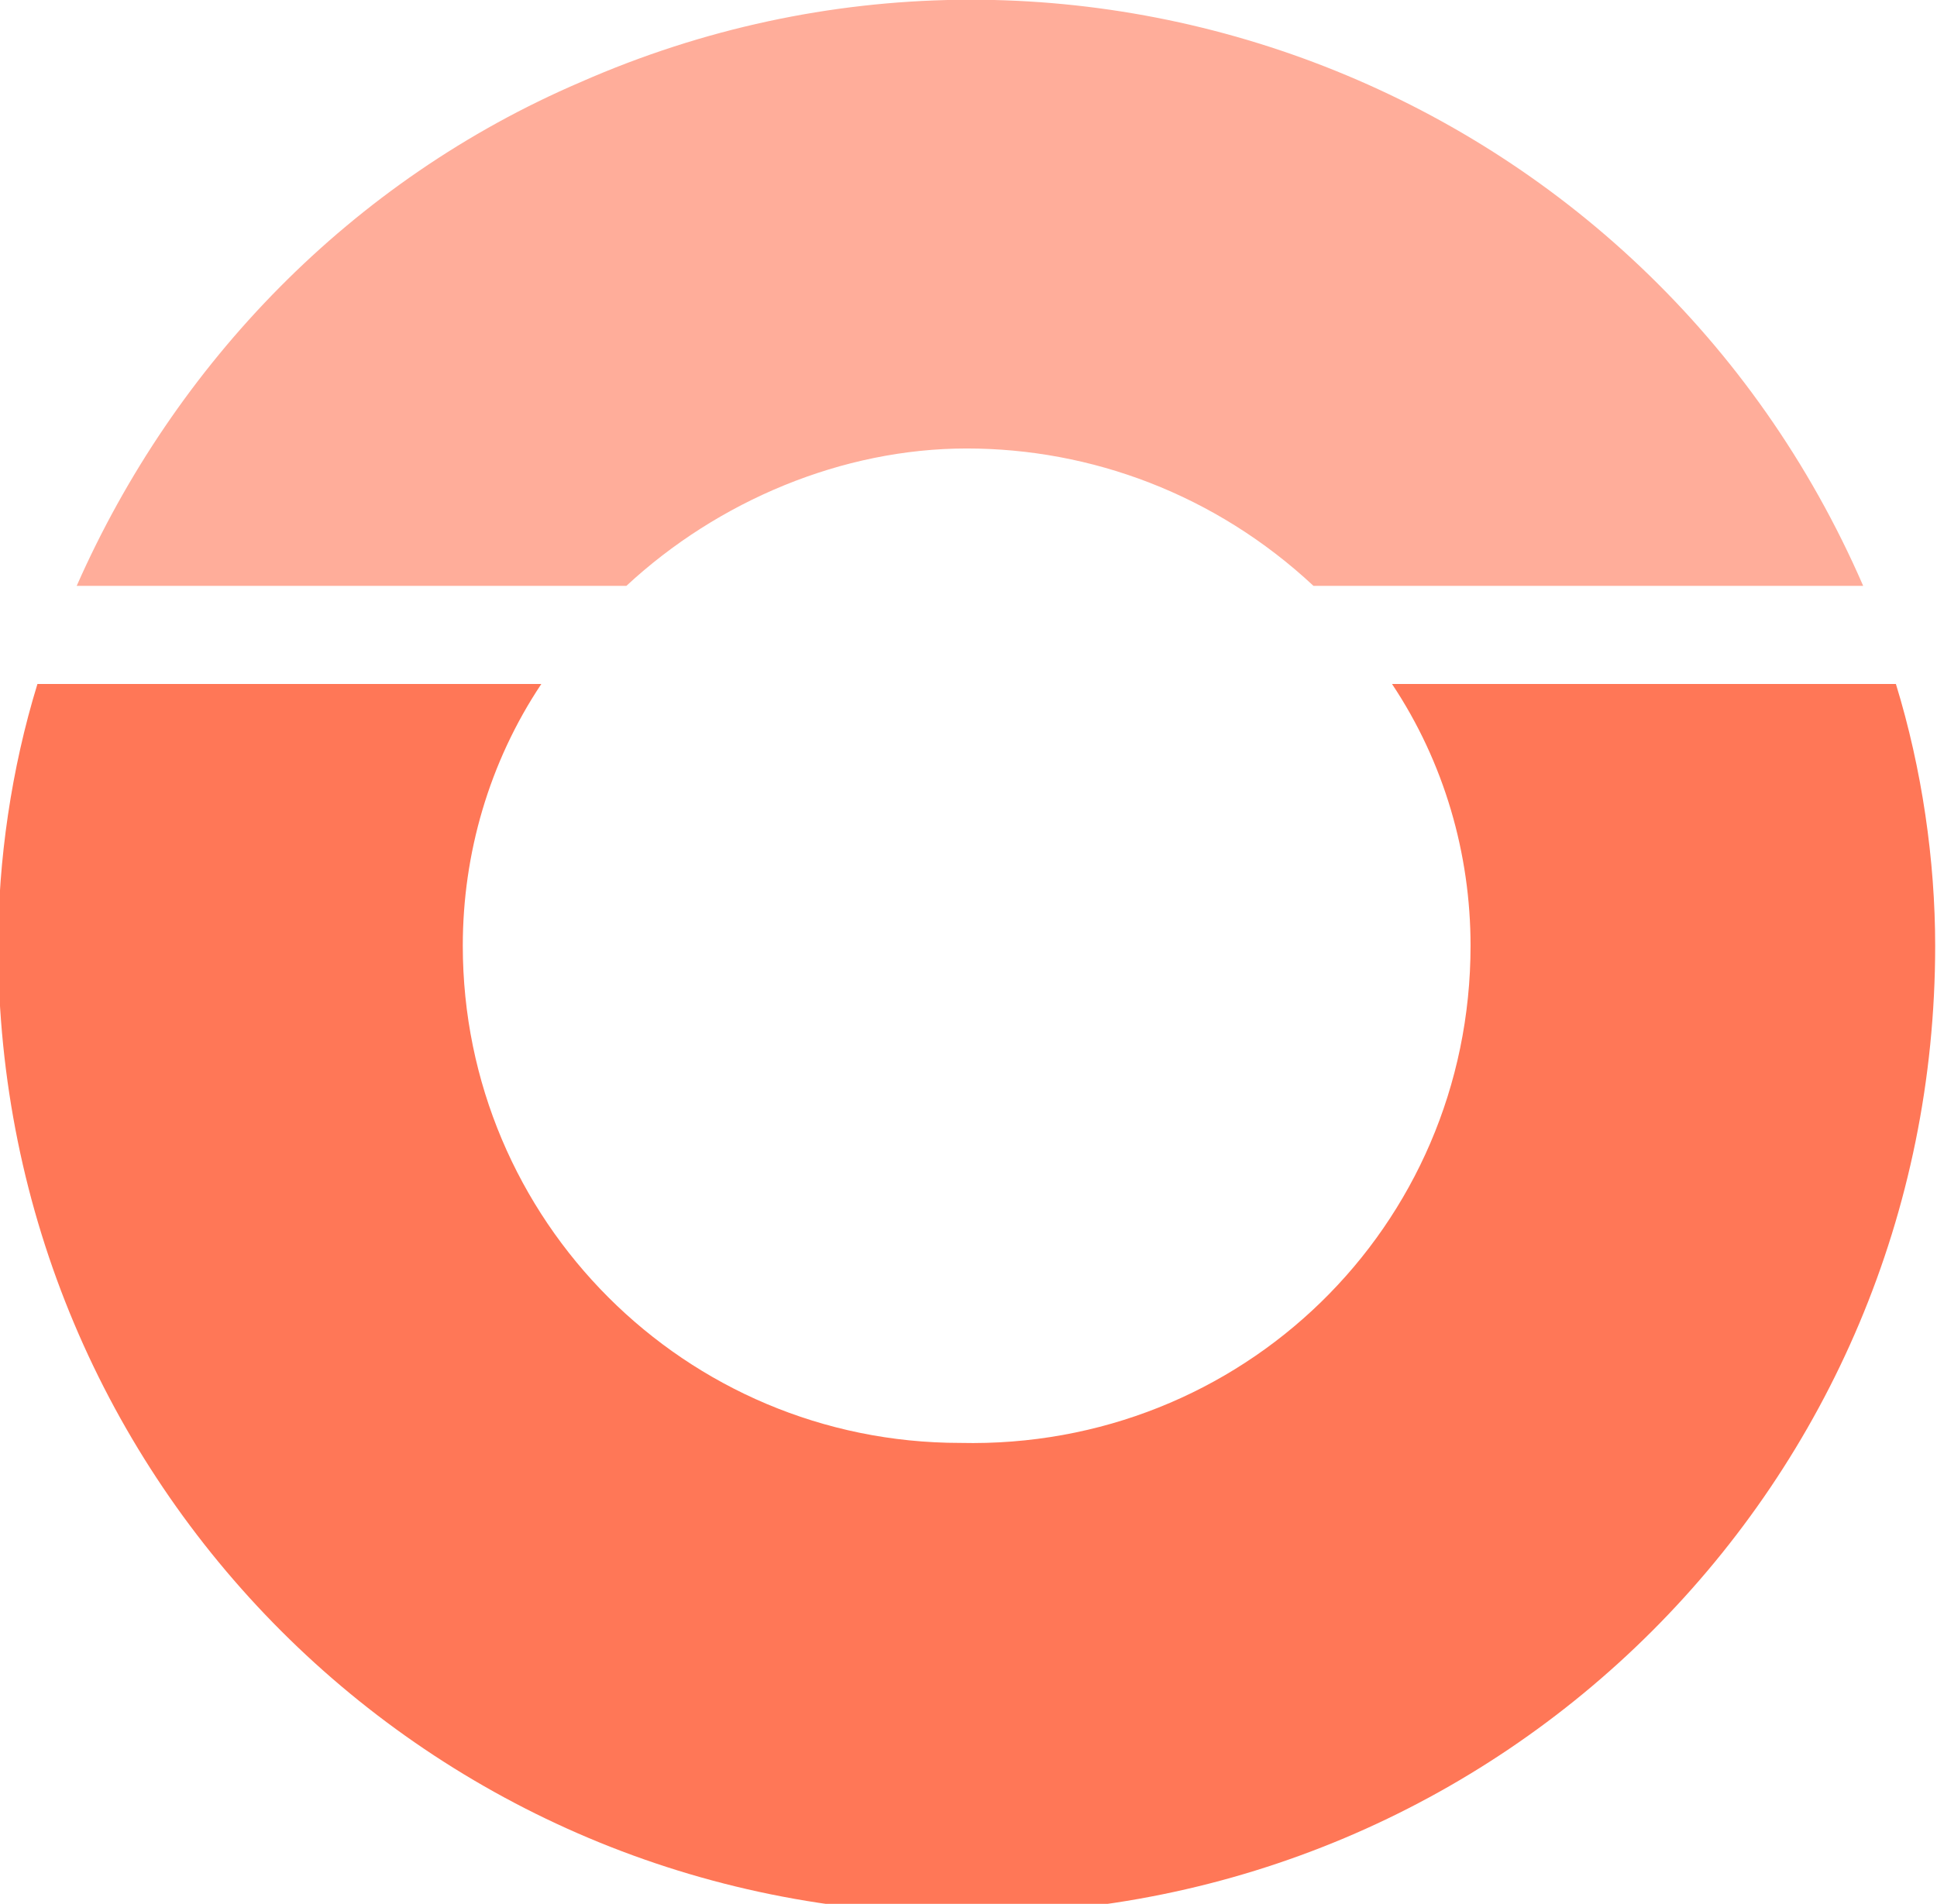<?xml version="1.0" encoding="utf-8"?>
<!-- Generator: Adobe Illustrator 18.0.0, SVG Export Plug-In . SVG Version: 6.00 Build 0)  -->
<!DOCTYPE svg PUBLIC "-//W3C//DTD SVG 1.1//EN" "http://www.w3.org/Graphics/SVG/1.1/DTD/svg11.dtd">
<svg version="1.1" id="Layer_1" xmlns="http://www.w3.org/2000/svg" xmlns:xlink="http://www.w3.org/1999/xlink" x="0px" y="0px"
	 viewBox="0 0 29.6 29.1" enable-background="new 0 0 29.6 29.1" xml:space="preserve">
<g transform="translate(-4130.728 -36.845)">
	<path opacity="0.6" fill="#FF7757" enable-background="new    " d="M4140.3,45.8c1.4-1.3,3.3-2.1,5.2-2.1c1.9,0,3.8,0.7,5.3,2.1
		c0,0,0,0,0,0h8.4c0,0,0,0,0,0c-3.3-7.6-12.1-11-19.6-7.7c-3.5,1.5-6.2,4.3-7.7,7.7c0,0,0,0,0,0L4140.3,45.8
		C4140.3,45.8,4140.3,45.8,4140.3,45.8z"/>
	<path fill="#FF7757" d="M4159.7,47.3h-7.7c0.8,1.2,1.2,2.6,1.2,4c0,4.3-3.5,7.7-7.8,7.6c-4.2,0-7.6-3.4-7.6-7.6
		c0-1.4,0.4-2.8,1.2-4h-7.7c-0.4,1.3-0.6,2.7-0.6,4c0,8.2,6.6,14.8,14.8,14.8c8.2,0,14.8-6.6,14.8-14.8
		C4160.3,50,4160.1,48.6,4159.7,47.3z"/>
</g>
</svg>
